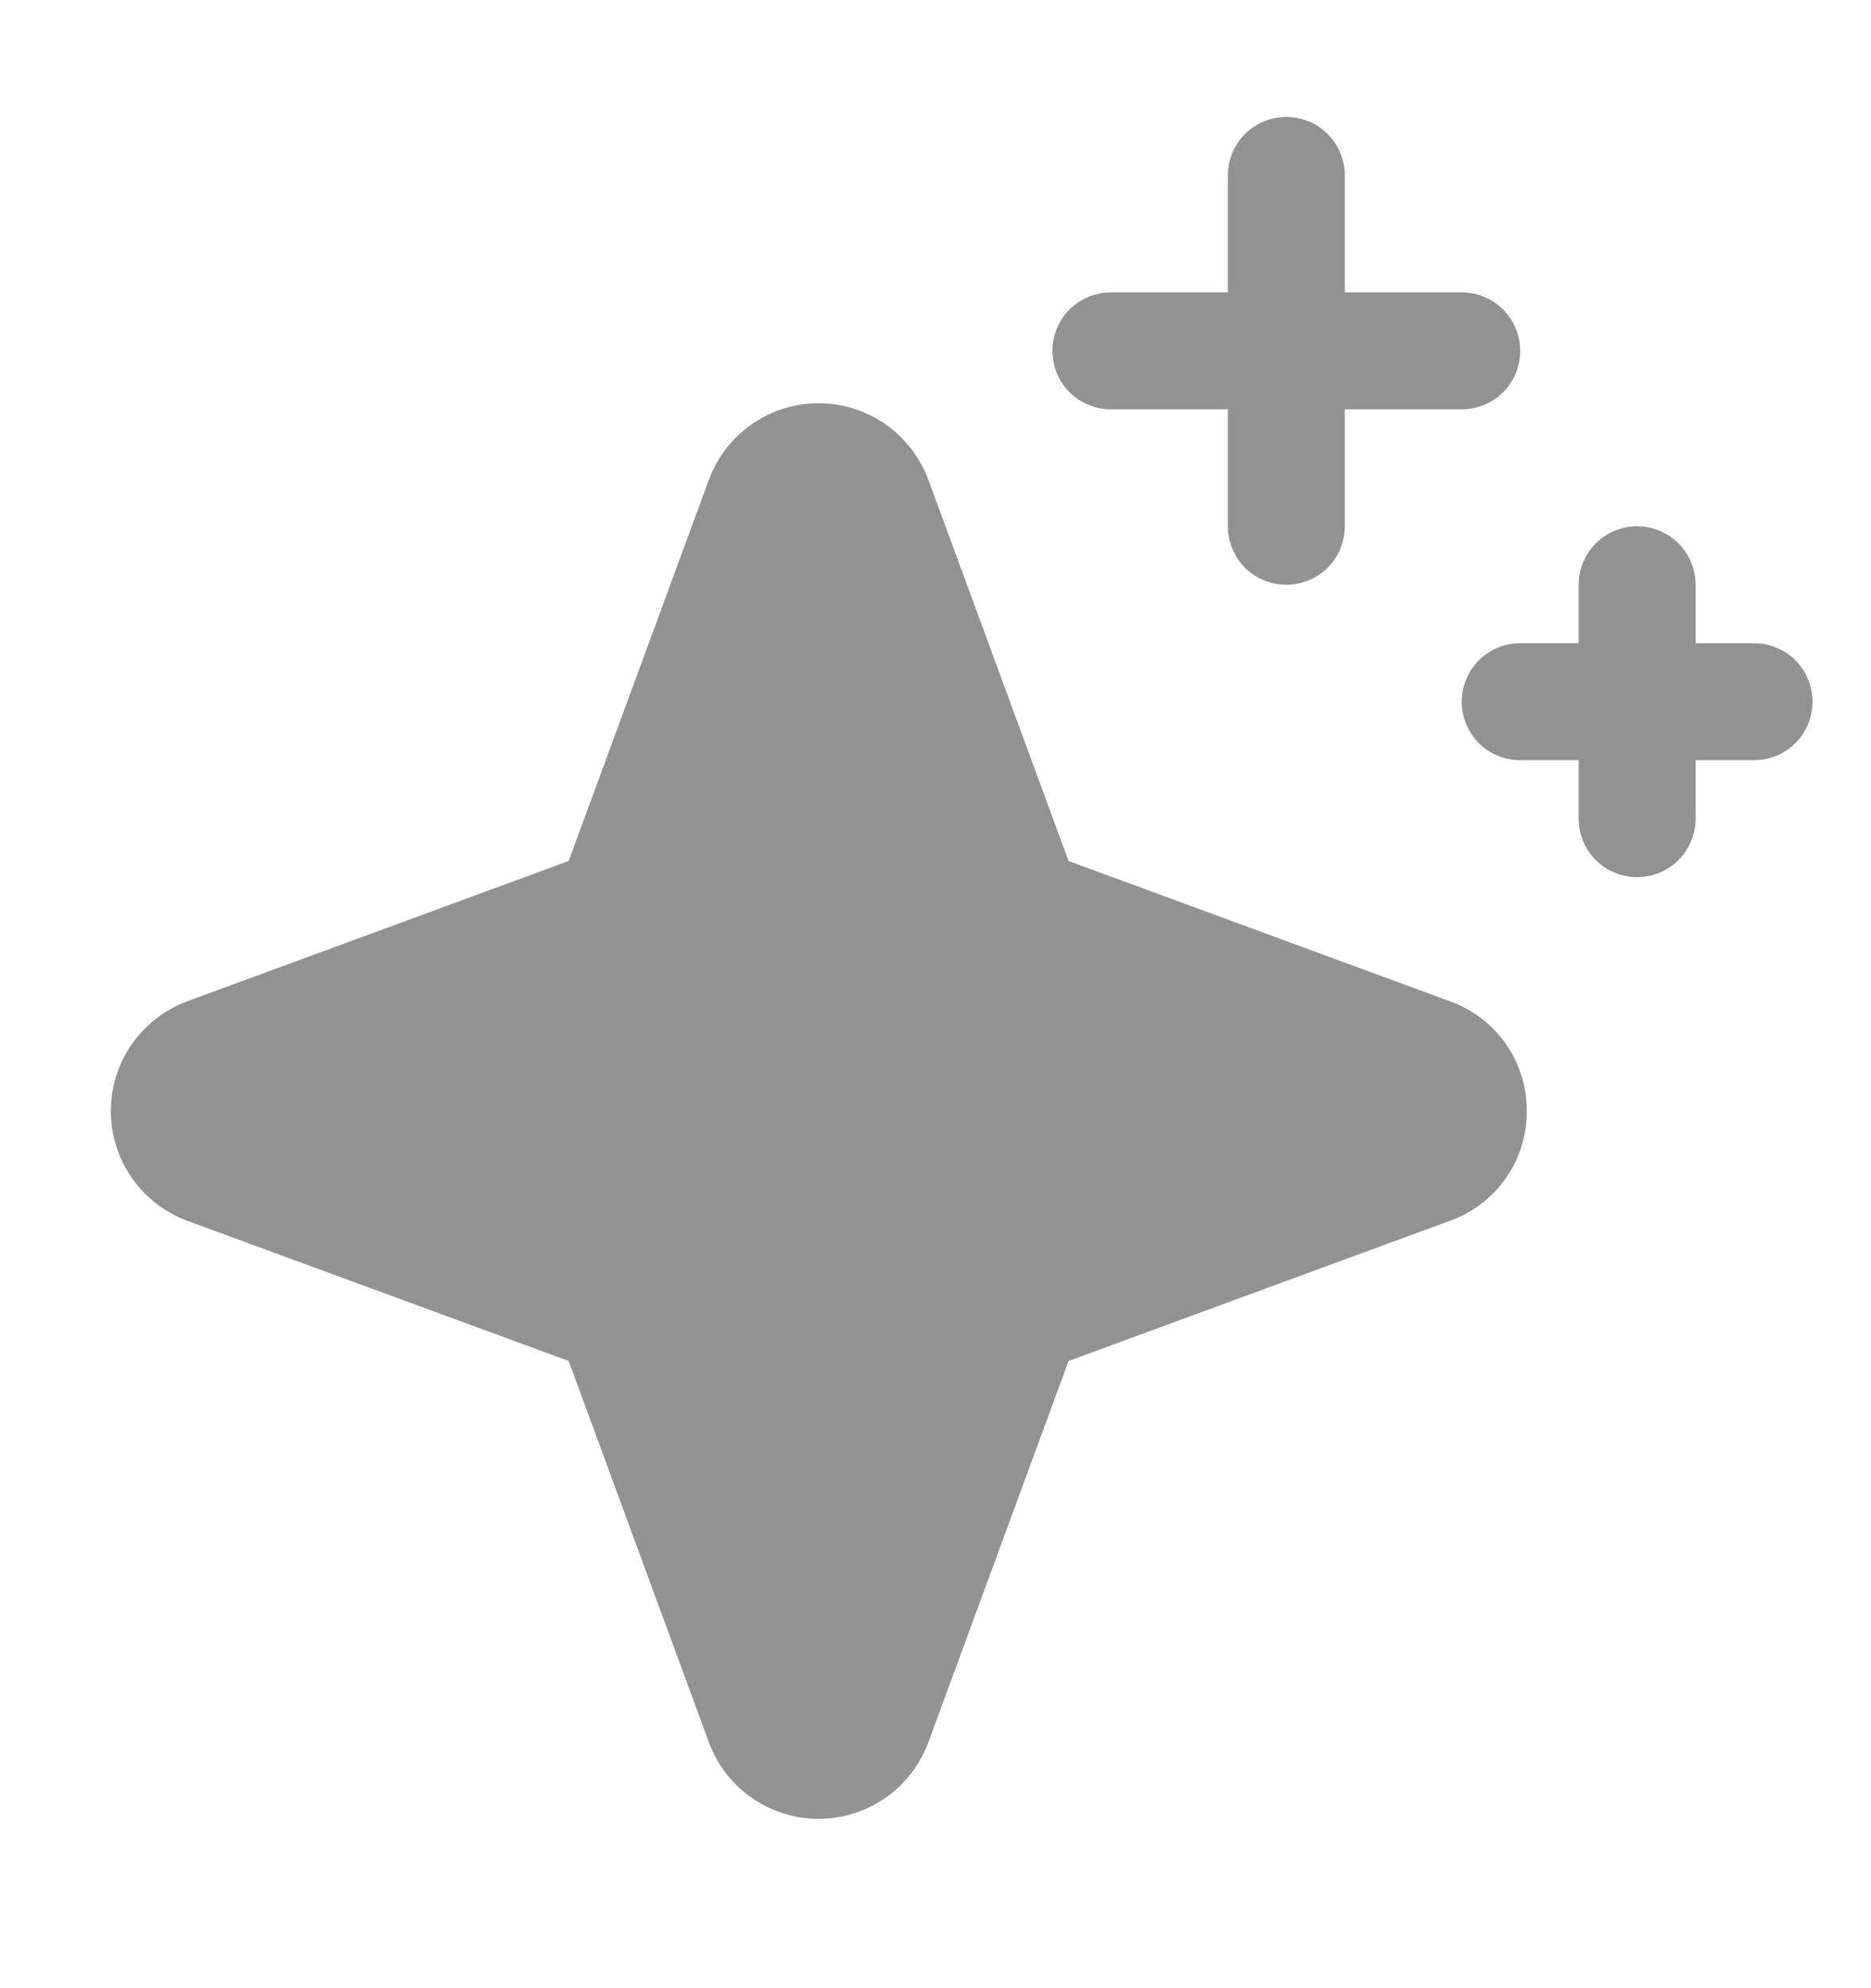 <svg width="16" height="17" viewBox="0 0 16 17" fill="none" xmlns="http://www.w3.org/2000/svg">
<path d="M13.056 9.5C13.058 9.705 12.995 9.905 12.878 10.073C12.76 10.242 12.593 10.369 12.4 10.438L9.138 11.637L7.938 14.9C7.866 15.091 7.739 15.256 7.571 15.373C7.403 15.489 7.204 15.552 7 15.552C6.796 15.552 6.597 15.489 6.429 15.373C6.261 15.256 6.134 15.091 6.063 14.9L4.863 11.637L1.6 10.438C1.409 10.367 1.244 10.239 1.127 10.071C1.01 9.903 0.948 9.704 0.948 9.5C0.948 9.296 1.01 9.097 1.127 8.929C1.244 8.761 1.409 8.634 1.6 8.562L4.863 7.362L6.063 4.1C6.134 3.909 6.261 3.744 6.429 3.627C6.597 3.51 6.796 3.448 7 3.448C7.204 3.448 7.403 3.51 7.571 3.627C7.739 3.744 7.866 3.909 7.938 4.1L9.138 7.362L12.4 8.562C12.593 8.631 12.76 8.758 12.878 8.927C12.995 9.095 13.058 9.295 13.056 9.5ZM9.5 3.5H10.5V4.5C10.5 4.633 10.553 4.76 10.646 4.854C10.74 4.947 10.867 5 11 5C11.133 5 11.26 4.947 11.354 4.854C11.447 4.76 11.5 4.633 11.5 4.5V3.5H12.5C12.633 3.5 12.76 3.447 12.854 3.354C12.947 3.26 13 3.133 13 3C13 2.867 12.947 2.74 12.854 2.646C12.76 2.553 12.633 2.5 12.5 2.5H11.5V1.5C11.5 1.367 11.447 1.24 11.354 1.146C11.26 1.053 11.133 1 11 1C10.867 1 10.74 1.053 10.646 1.146C10.553 1.24 10.5 1.367 10.5 1.5V2.5H9.5C9.367 2.5 9.24 2.553 9.146 2.646C9.053 2.74 9 2.867 9 3C9 3.133 9.053 3.26 9.146 3.354C9.24 3.447 9.367 3.5 9.5 3.5ZM15 5.5H14.5V5C14.5 4.867 14.447 4.74 14.354 4.646C14.26 4.553 14.133 4.5 14 4.5C13.867 4.5 13.74 4.553 13.646 4.646C13.553 4.74 13.5 4.867 13.5 5V5.5H13C12.867 5.5 12.74 5.553 12.646 5.646C12.553 5.74 12.5 5.867 12.5 6C12.5 6.133 12.553 6.26 12.646 6.354C12.74 6.447 12.867 6.5 13 6.5H13.5V7C13.5 7.133 13.553 7.26 13.646 7.354C13.74 7.447 13.867 7.5 14 7.5C14.133 7.5 14.26 7.447 14.354 7.354C14.447 7.26 14.5 7.133 14.5 7V6.5H15C15.133 6.5 15.26 6.447 15.354 6.354C15.447 6.26 15.5 6.133 15.5 6C15.5 5.867 15.447 5.74 15.354 5.646C15.26 5.553 15.133 5.5 15 5.5Z" fill="#929292"/>
</svg>
